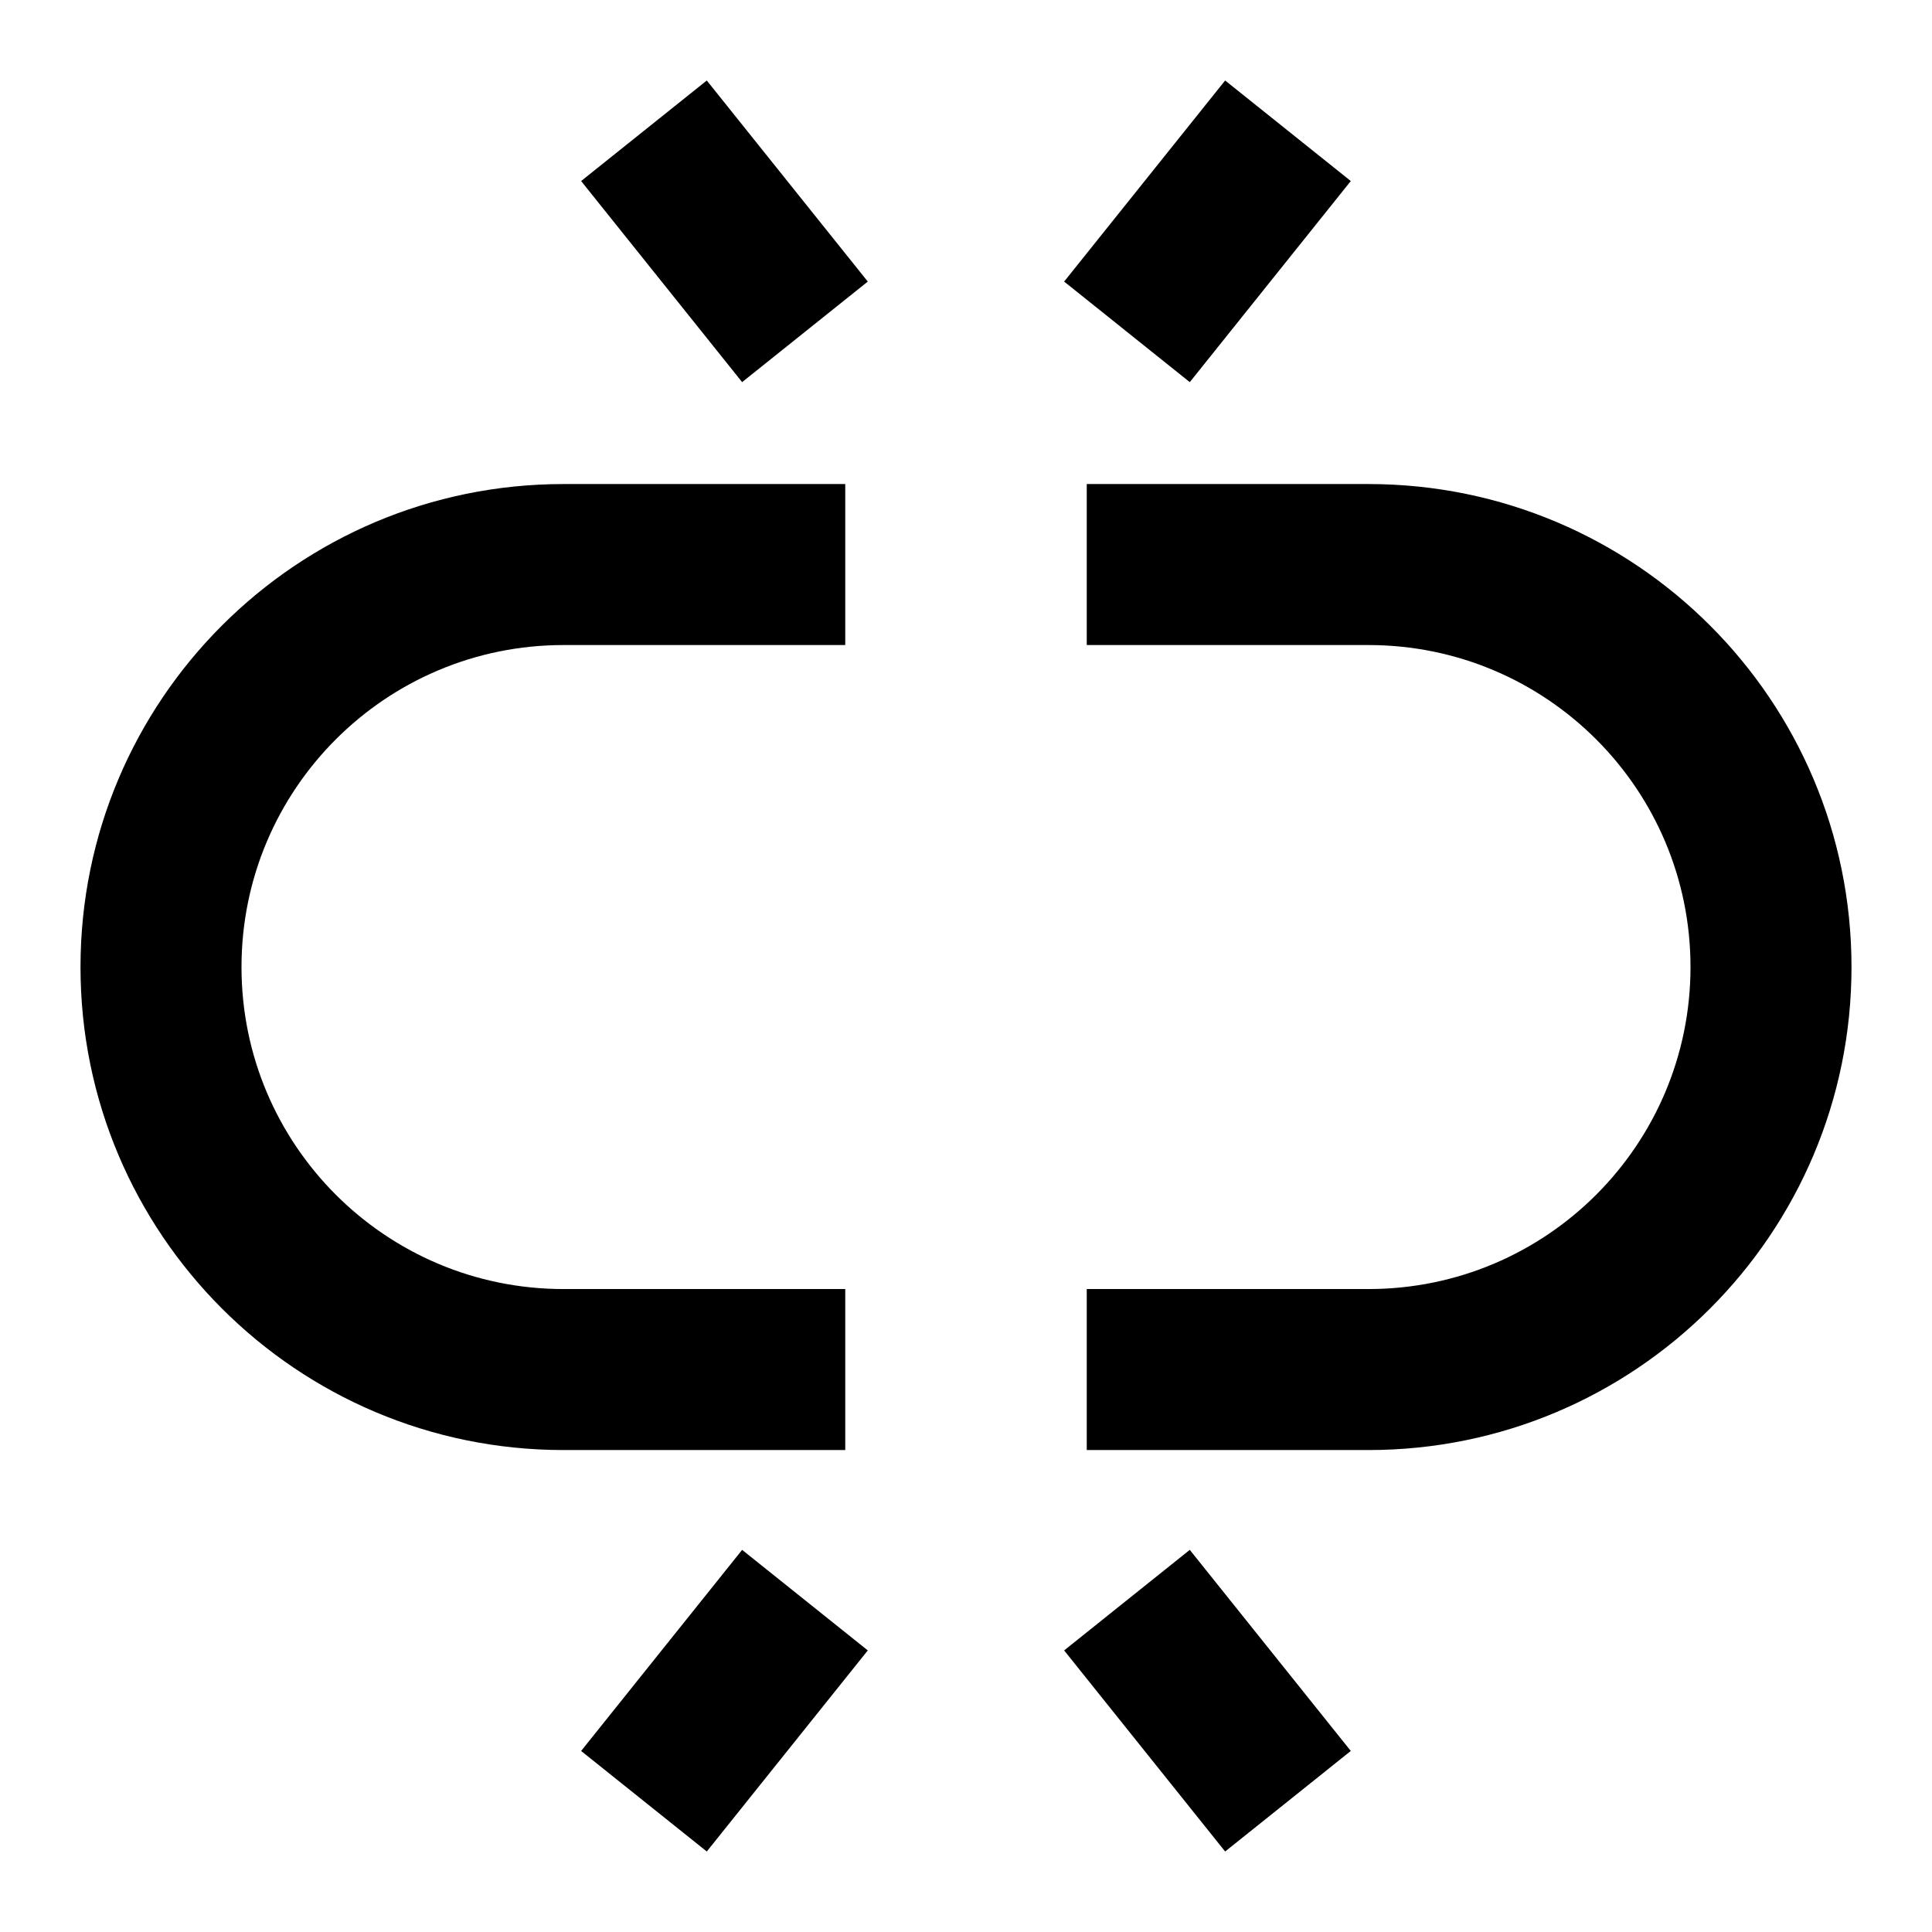 <svg width="24" height="24" viewBox="0 0 24 24" xmlns="http://www.w3.org/2000/svg">
    <path fill-rule="evenodd" clip-rule="evenodd" d="M7 8.013C4.791 8.013 3 9.804 3 12.013C3 14.222 4.791 16.013 7 16.013H10.5V18.013H7C3.686 18.013 1 15.326 1 12.013C1 8.699 3.686 6.013 7 6.013H10.5V8.013H7ZM17 8.013H13.5V6.013H17C20.314 6.013 23 8.699 23 12.013C23 15.326 20.314 18.013 17 18.013H13.5V16.013H17C19.209 16.013 21 14.222 21 12.013C21 9.804 19.209 8.013 17 8.013Z"/>
    <path fill-rule="evenodd" clip-rule="evenodd" d="M9.219 4.747L7.219 2.249L8.78 1L10.78 3.498L9.219 4.747ZM13.219 3.498L15.219 1L16.78 2.249L14.78 4.747L13.219 3.498ZM10.78 20.502L8.78 23L7.219 21.751L9.219 19.253L10.78 20.502ZM14.78 19.253L16.78 21.751L15.219 23L13.219 20.502L14.78 19.253Z"/>
</svg>
